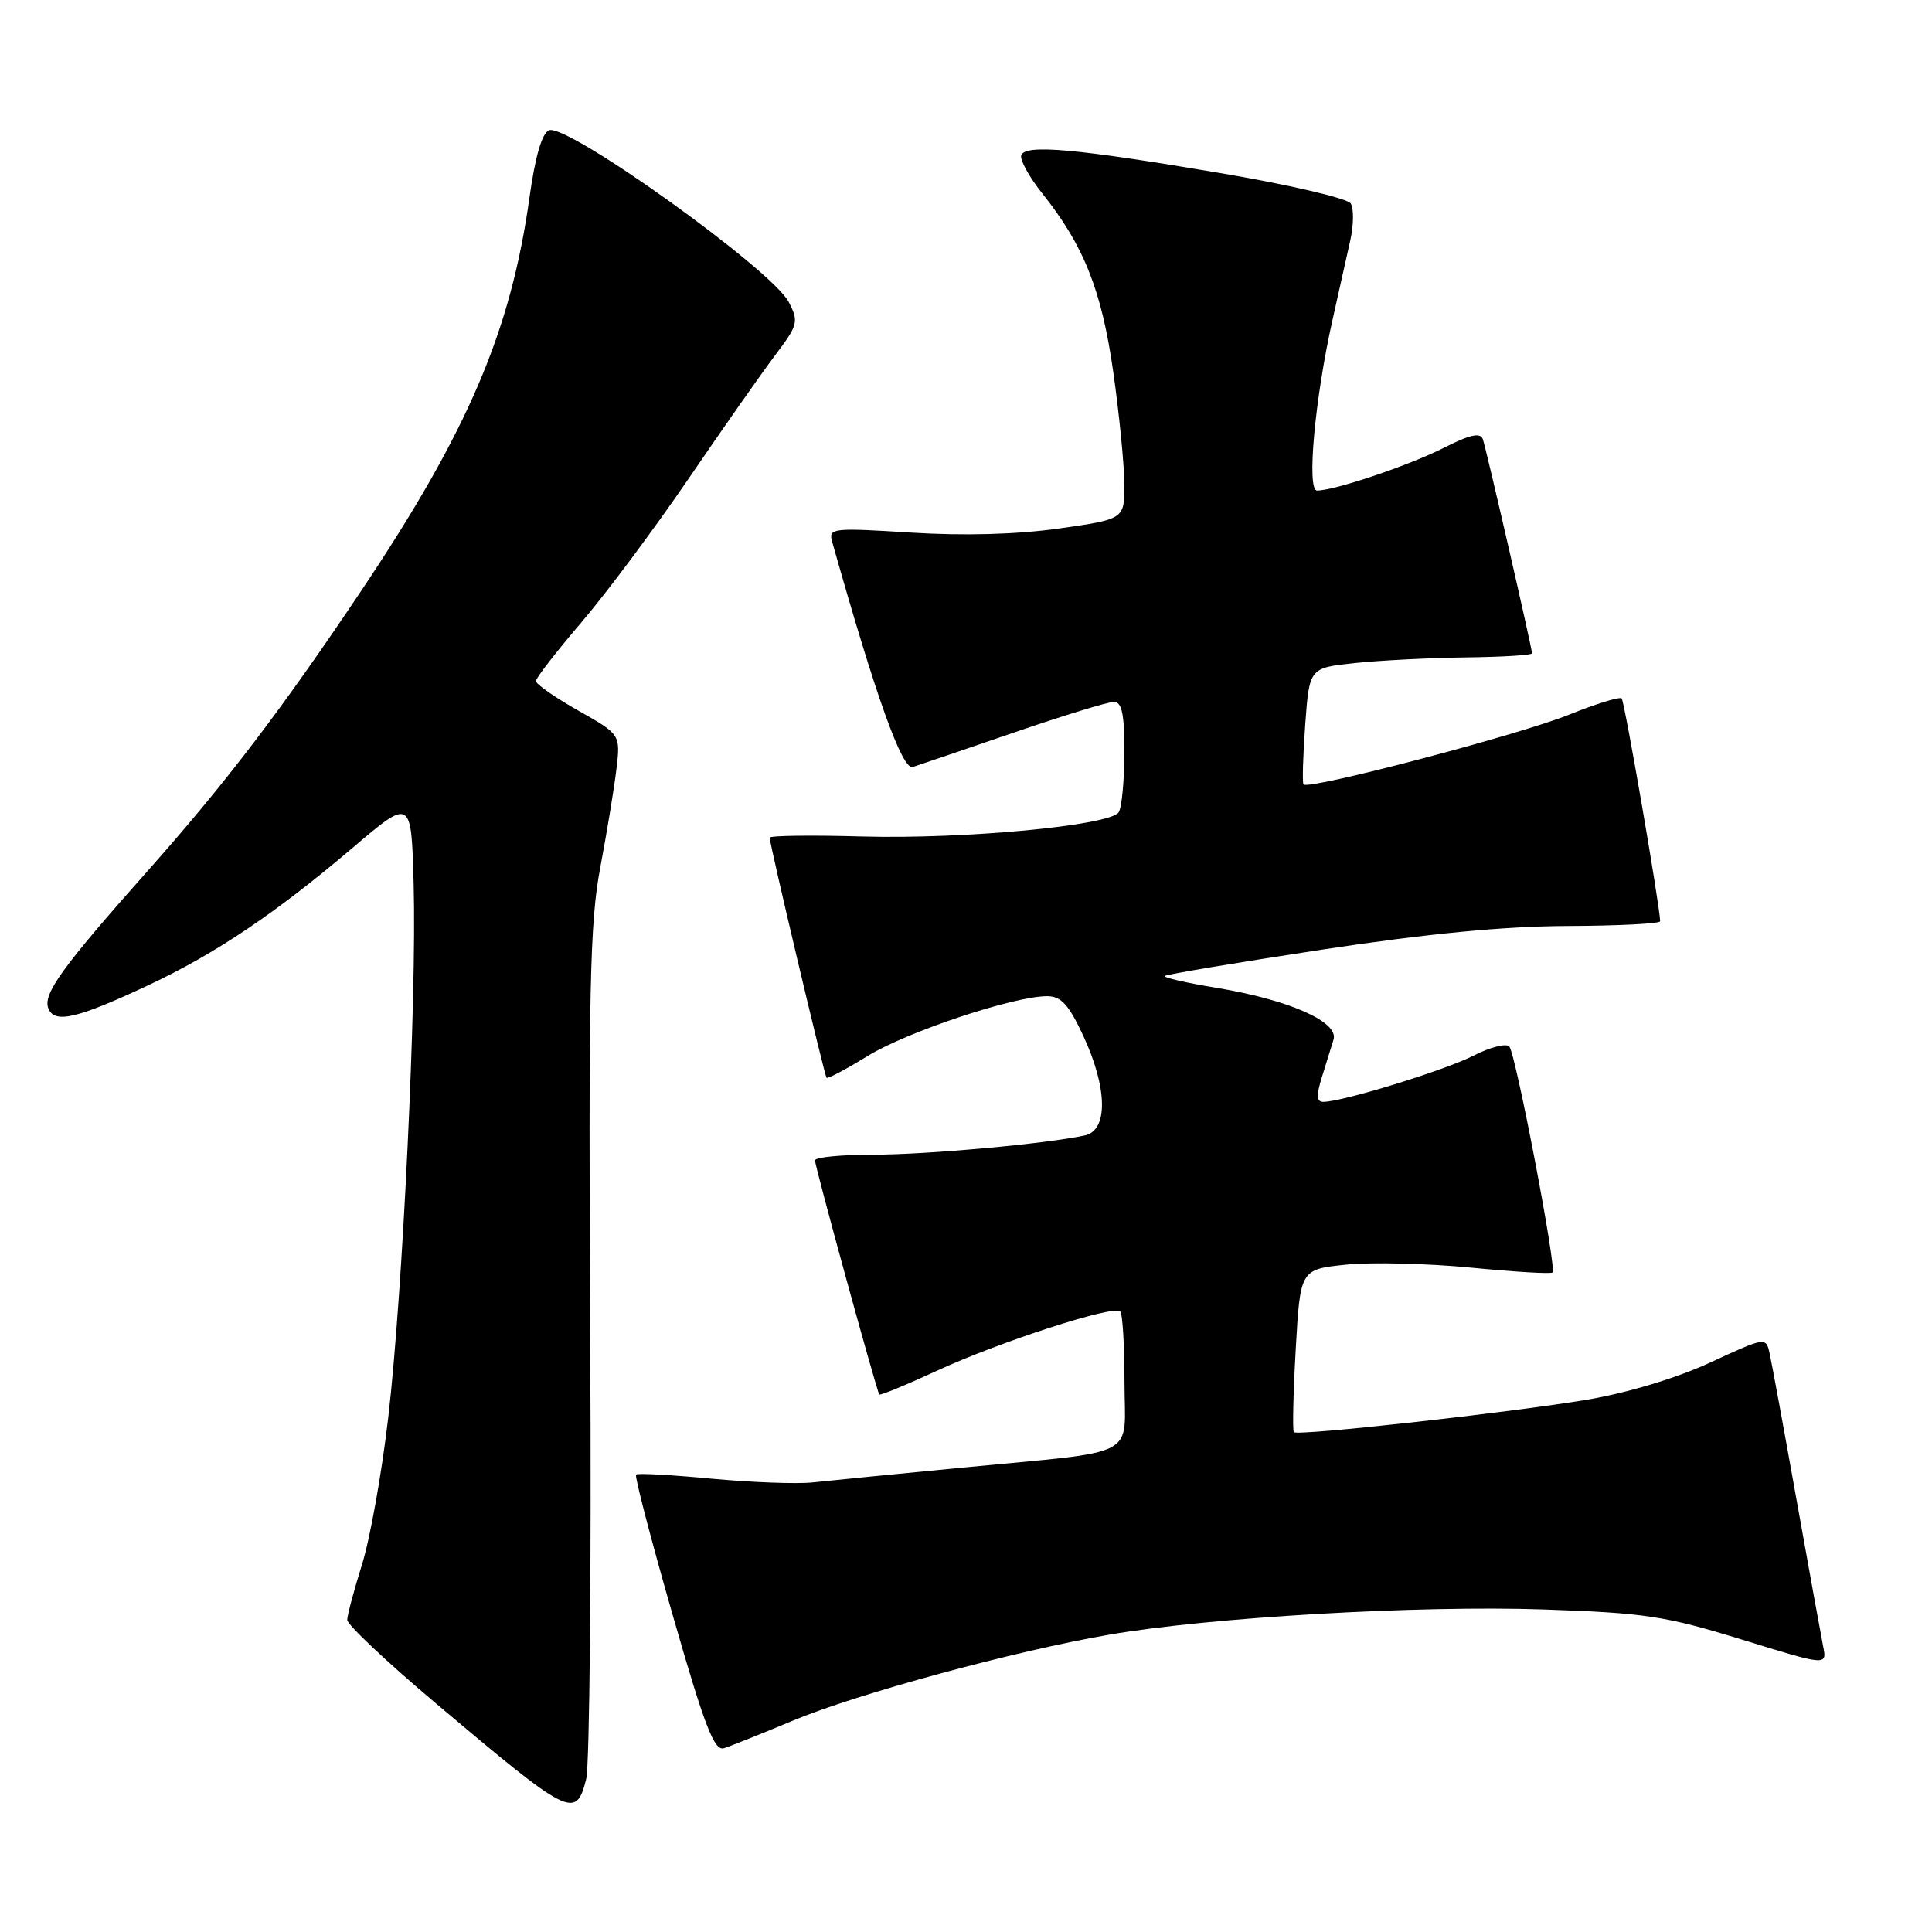<?xml version="1.0" encoding="UTF-8" standalone="no"?>
<!DOCTYPE svg PUBLIC "-//W3C//DTD SVG 1.1//EN" "http://www.w3.org/Graphics/SVG/1.1/DTD/svg11.dtd" >
<svg xmlns="http://www.w3.org/2000/svg" xmlns:xlink="http://www.w3.org/1999/xlink" version="1.1" viewBox="0 0 256 256">
 <g >
 <path fill="currentColor"
d=" M 77.67 235.75 C 78.13 233.96 78.37 207.98 78.21 178.00 C 77.97 131.31 78.15 122.28 79.53 115.00 C 80.41 110.33 81.38 104.43 81.68 101.91 C 82.22 97.32 82.22 97.32 76.61 94.15 C 73.53 92.41 71.01 90.65 71.01 90.24 C 71.02 89.83 73.72 86.35 77.01 82.50 C 80.31 78.65 86.68 70.10 91.19 63.50 C 95.69 56.90 100.85 49.54 102.66 47.14 C 105.76 43.04 105.86 42.63 104.51 40.02 C 102.30 35.74 75.20 16.33 72.76 17.26 C 71.82 17.62 70.92 20.70 70.16 26.16 C 67.68 43.90 62.02 57.13 47.92 78.20 C 37.35 93.98 29.89 103.78 19.68 115.27 C 8.24 128.14 5.67 131.70 6.40 133.60 C 7.20 135.68 10.18 134.99 19.69 130.53 C 28.57 126.36 36.52 121.01 46.69 112.37 C 54.50 105.73 54.50 105.73 54.81 117.11 C 55.23 132.25 53.37 171.31 51.44 187.87 C 50.59 195.18 49.03 203.93 47.96 207.33 C 46.90 210.72 46.02 214.02 46.01 214.65 C 46.01 215.28 51.29 220.25 57.75 225.70 C 75.56 240.72 76.31 241.10 77.67 235.75 Z  M 105.00 228.02 C 113.54 224.44 134.40 218.77 147.00 216.60 C 160.34 214.30 187.98 212.70 204.46 213.26 C 217.99 213.72 220.63 214.12 230.80 217.25 C 242.10 220.74 242.10 220.74 241.57 218.12 C 241.29 216.68 239.68 207.85 238.01 198.50 C 236.34 189.15 234.75 180.52 234.48 179.32 C 234.00 177.15 233.94 177.16 226.60 180.55 C 222.17 182.60 215.66 184.56 210.35 185.46 C 200.17 187.17 171.97 190.30 171.44 189.77 C 171.25 189.58 171.36 184.65 171.69 178.81 C 172.29 168.20 172.29 168.20 178.39 167.57 C 181.75 167.23 189.19 167.41 194.92 167.97 C 200.66 168.53 205.51 168.82 205.72 168.61 C 206.28 168.05 200.84 139.62 199.99 138.67 C 199.58 138.21 197.43 138.76 195.22 139.89 C 191.39 141.84 177.87 146.00 175.34 146.00 C 174.44 146.00 174.40 145.17 175.15 142.75 C 175.71 140.96 176.40 138.71 176.70 137.75 C 177.42 135.40 170.81 132.48 161.19 130.89 C 157.21 130.24 154.14 129.53 154.34 129.32 C 154.55 129.11 163.90 127.55 175.11 125.84 C 189.15 123.71 199.31 122.73 207.75 122.70 C 214.49 122.67 219.99 122.39 219.98 122.07 C 219.91 119.84 215.26 92.93 214.88 92.55 C 214.62 92.29 211.50 93.25 207.95 94.68 C 201.34 97.36 173.30 104.73 172.72 103.94 C 172.55 103.70 172.65 100.12 172.95 96.00 C 173.50 88.50 173.50 88.50 179.50 87.86 C 182.80 87.51 189.44 87.17 194.25 87.11 C 199.06 87.05 203.00 86.81 203.00 86.57 C 203.00 85.87 196.96 59.60 196.49 58.22 C 196.16 57.27 194.81 57.57 191.27 59.36 C 186.67 61.69 176.83 65.00 174.51 65.00 C 173.12 65.00 174.22 52.88 176.54 42.50 C 177.41 38.65 178.48 33.86 178.92 31.85 C 179.37 29.84 179.40 27.64 178.98 26.96 C 178.56 26.29 170.88 24.49 161.86 22.96 C 142.56 19.69 135.84 19.08 135.32 20.58 C 135.12 21.17 136.35 23.42 138.07 25.58 C 143.61 32.52 145.97 38.44 147.51 49.27 C 148.31 54.90 148.97 61.59 148.98 64.15 C 149.00 68.79 149.00 68.79 140.31 70.03 C 134.71 70.82 127.73 71.01 120.68 70.57 C 110.41 69.92 109.77 69.99 110.24 71.69 C 116.04 92.27 119.55 102.08 120.95 101.63 C 121.80 101.36 127.83 99.30 134.34 97.07 C 140.86 94.83 146.82 93.00 147.59 93.00 C 148.66 93.00 149.00 94.61 148.98 99.75 C 148.98 103.46 148.64 107.01 148.23 107.63 C 147.09 109.39 127.78 111.21 114.25 110.84 C 107.51 110.65 101.99 110.72 101.99 111.00 C 101.97 111.81 109.24 142.47 109.52 142.81 C 109.67 142.98 112.12 141.67 114.99 139.91 C 120.20 136.71 134.33 132.00 138.74 132.00 C 140.60 132.00 141.61 133.10 143.54 137.25 C 146.76 144.18 146.85 149.78 143.75 150.45 C 138.55 151.57 122.94 152.99 115.75 153.00 C 111.49 153.00 108.00 153.34 107.99 153.75 C 107.98 154.55 116.16 184.31 116.51 184.78 C 116.63 184.93 120.06 183.52 124.13 181.64 C 132.44 177.80 147.57 172.90 148.43 173.77 C 148.75 174.08 149.00 178.27 149.00 183.09 C 149.00 193.43 151.41 192.15 127.50 194.47 C 118.70 195.32 109.77 196.20 107.66 196.43 C 105.55 196.65 99.51 196.42 94.24 195.93 C 88.96 195.43 84.48 195.18 84.28 195.39 C 84.07 195.59 86.25 203.95 89.12 213.95 C 93.36 228.73 94.64 232.05 95.92 231.65 C 96.79 231.38 100.88 229.74 105.00 228.02 Z "/>
</g>
</svg>